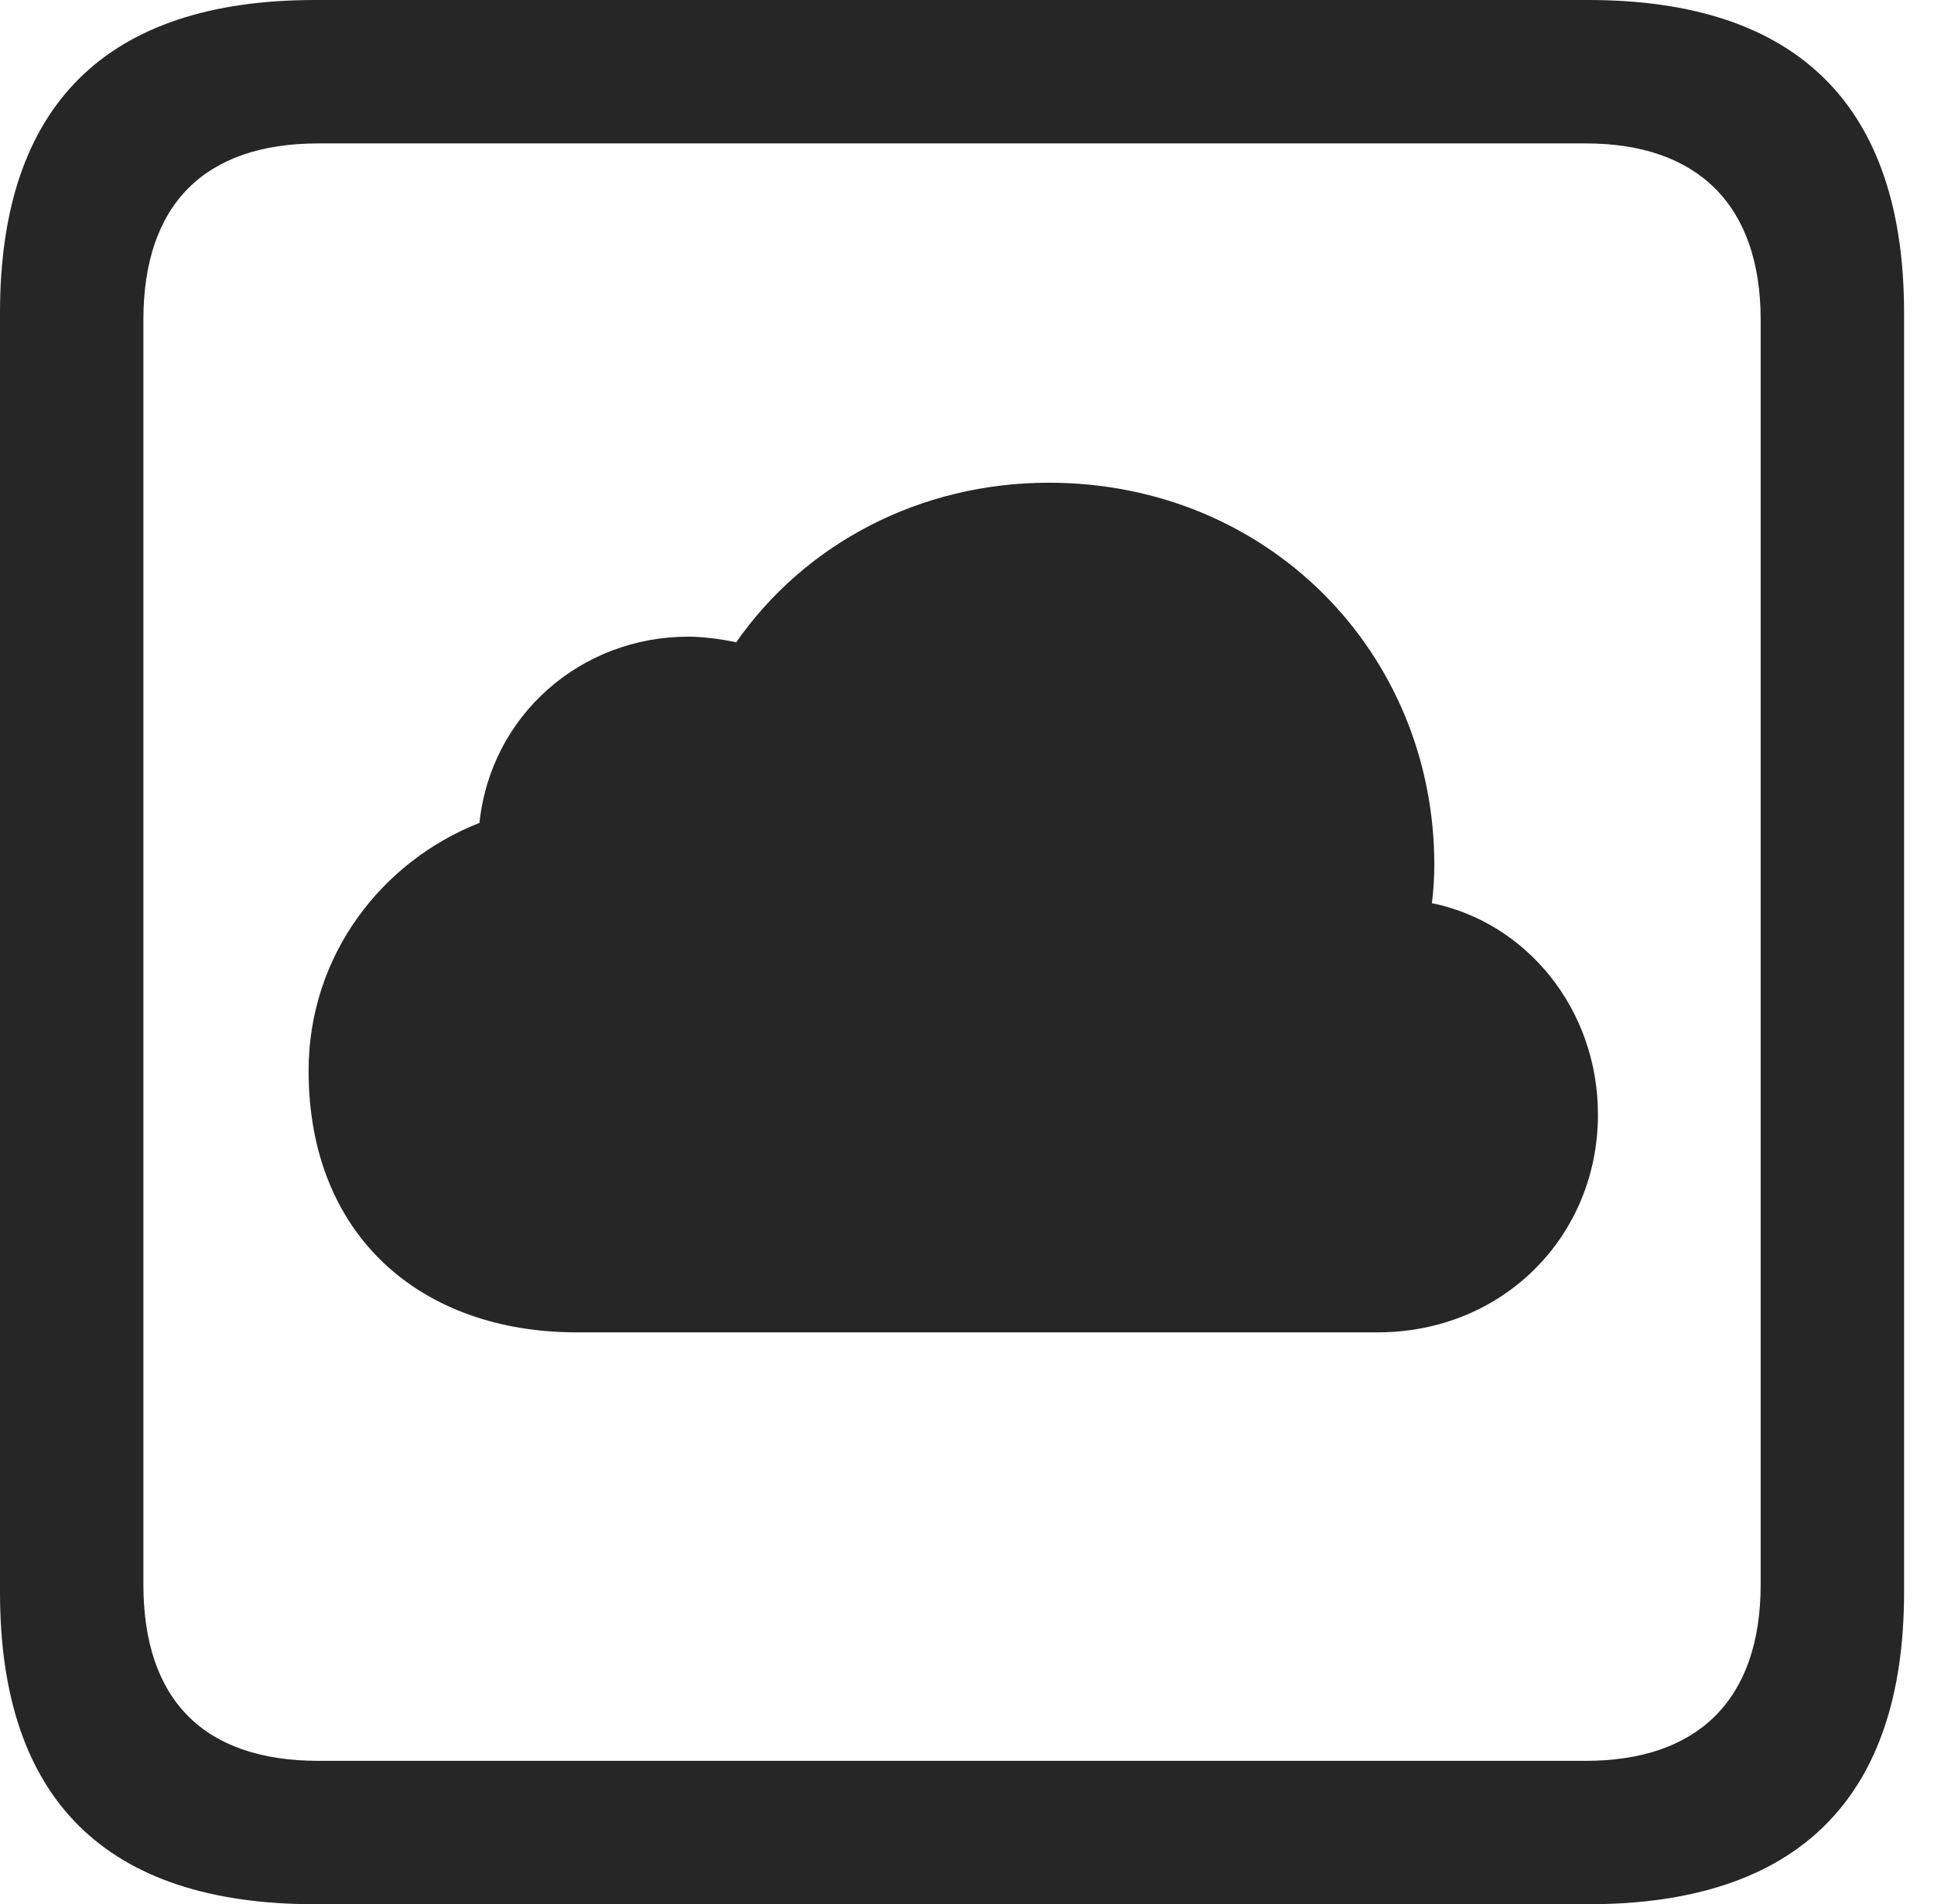 <?xml version="1.0" encoding="UTF-8"?>
<!--Generator: Apple Native CoreSVG 326-->
<!DOCTYPE svg
PUBLIC "-//W3C//DTD SVG 1.1//EN"
       "http://www.w3.org/Graphics/SVG/1.1/DTD/svg11.dtd">
<svg version="1.1" xmlns="http://www.w3.org/2000/svg" xmlns:xlink="http://www.w3.org/1999/xlink" viewBox="0 0 23.32 22.959">
 <g>
  <rect height="22.959" opacity="0" width="23.32" x="0" y="0"/>
  <path d="M3.799 22.959L19.15 22.959C21.68 22.959 22.959 21.68 22.959 19.199L22.959 3.77C22.959 1.279 21.68 0 19.15 0L3.799 0C1.279 0 0 1.27 0 3.77L0 19.199C0 21.699 1.279 22.959 3.799 22.959ZM3.838 21.23C2.471 21.23 1.729 20.508 1.729 19.102L1.729 3.857C1.729 2.461 2.471 1.729 3.838 1.729L19.121 1.729C20.459 1.729 21.23 2.461 21.23 3.857L21.23 19.102C21.23 20.508 20.459 21.23 19.121 21.23Z" fill="black" fill-opacity="0.85"/>
  <path d="M6.953 16.064L16.611 16.064C18.125 16.064 19.268 14.902 19.268 13.438C19.268 12.168 18.408 11.123 17.266 10.889C17.285 10.742 17.295 10.566 17.295 10.43C17.295 7.871 15.293 5.82 12.646 5.82C11.094 5.82 9.707 6.553 8.877 7.744C8.701 7.705 8.467 7.676 8.301 7.676C7.002 7.676 5.918 8.623 5.781 9.922C4.609 10.381 3.721 11.514 3.721 12.91C3.721 14.912 5.088 16.064 6.953 16.064Z" fill="black" fill-opacity="0.85"/>
 </g>
</svg>
